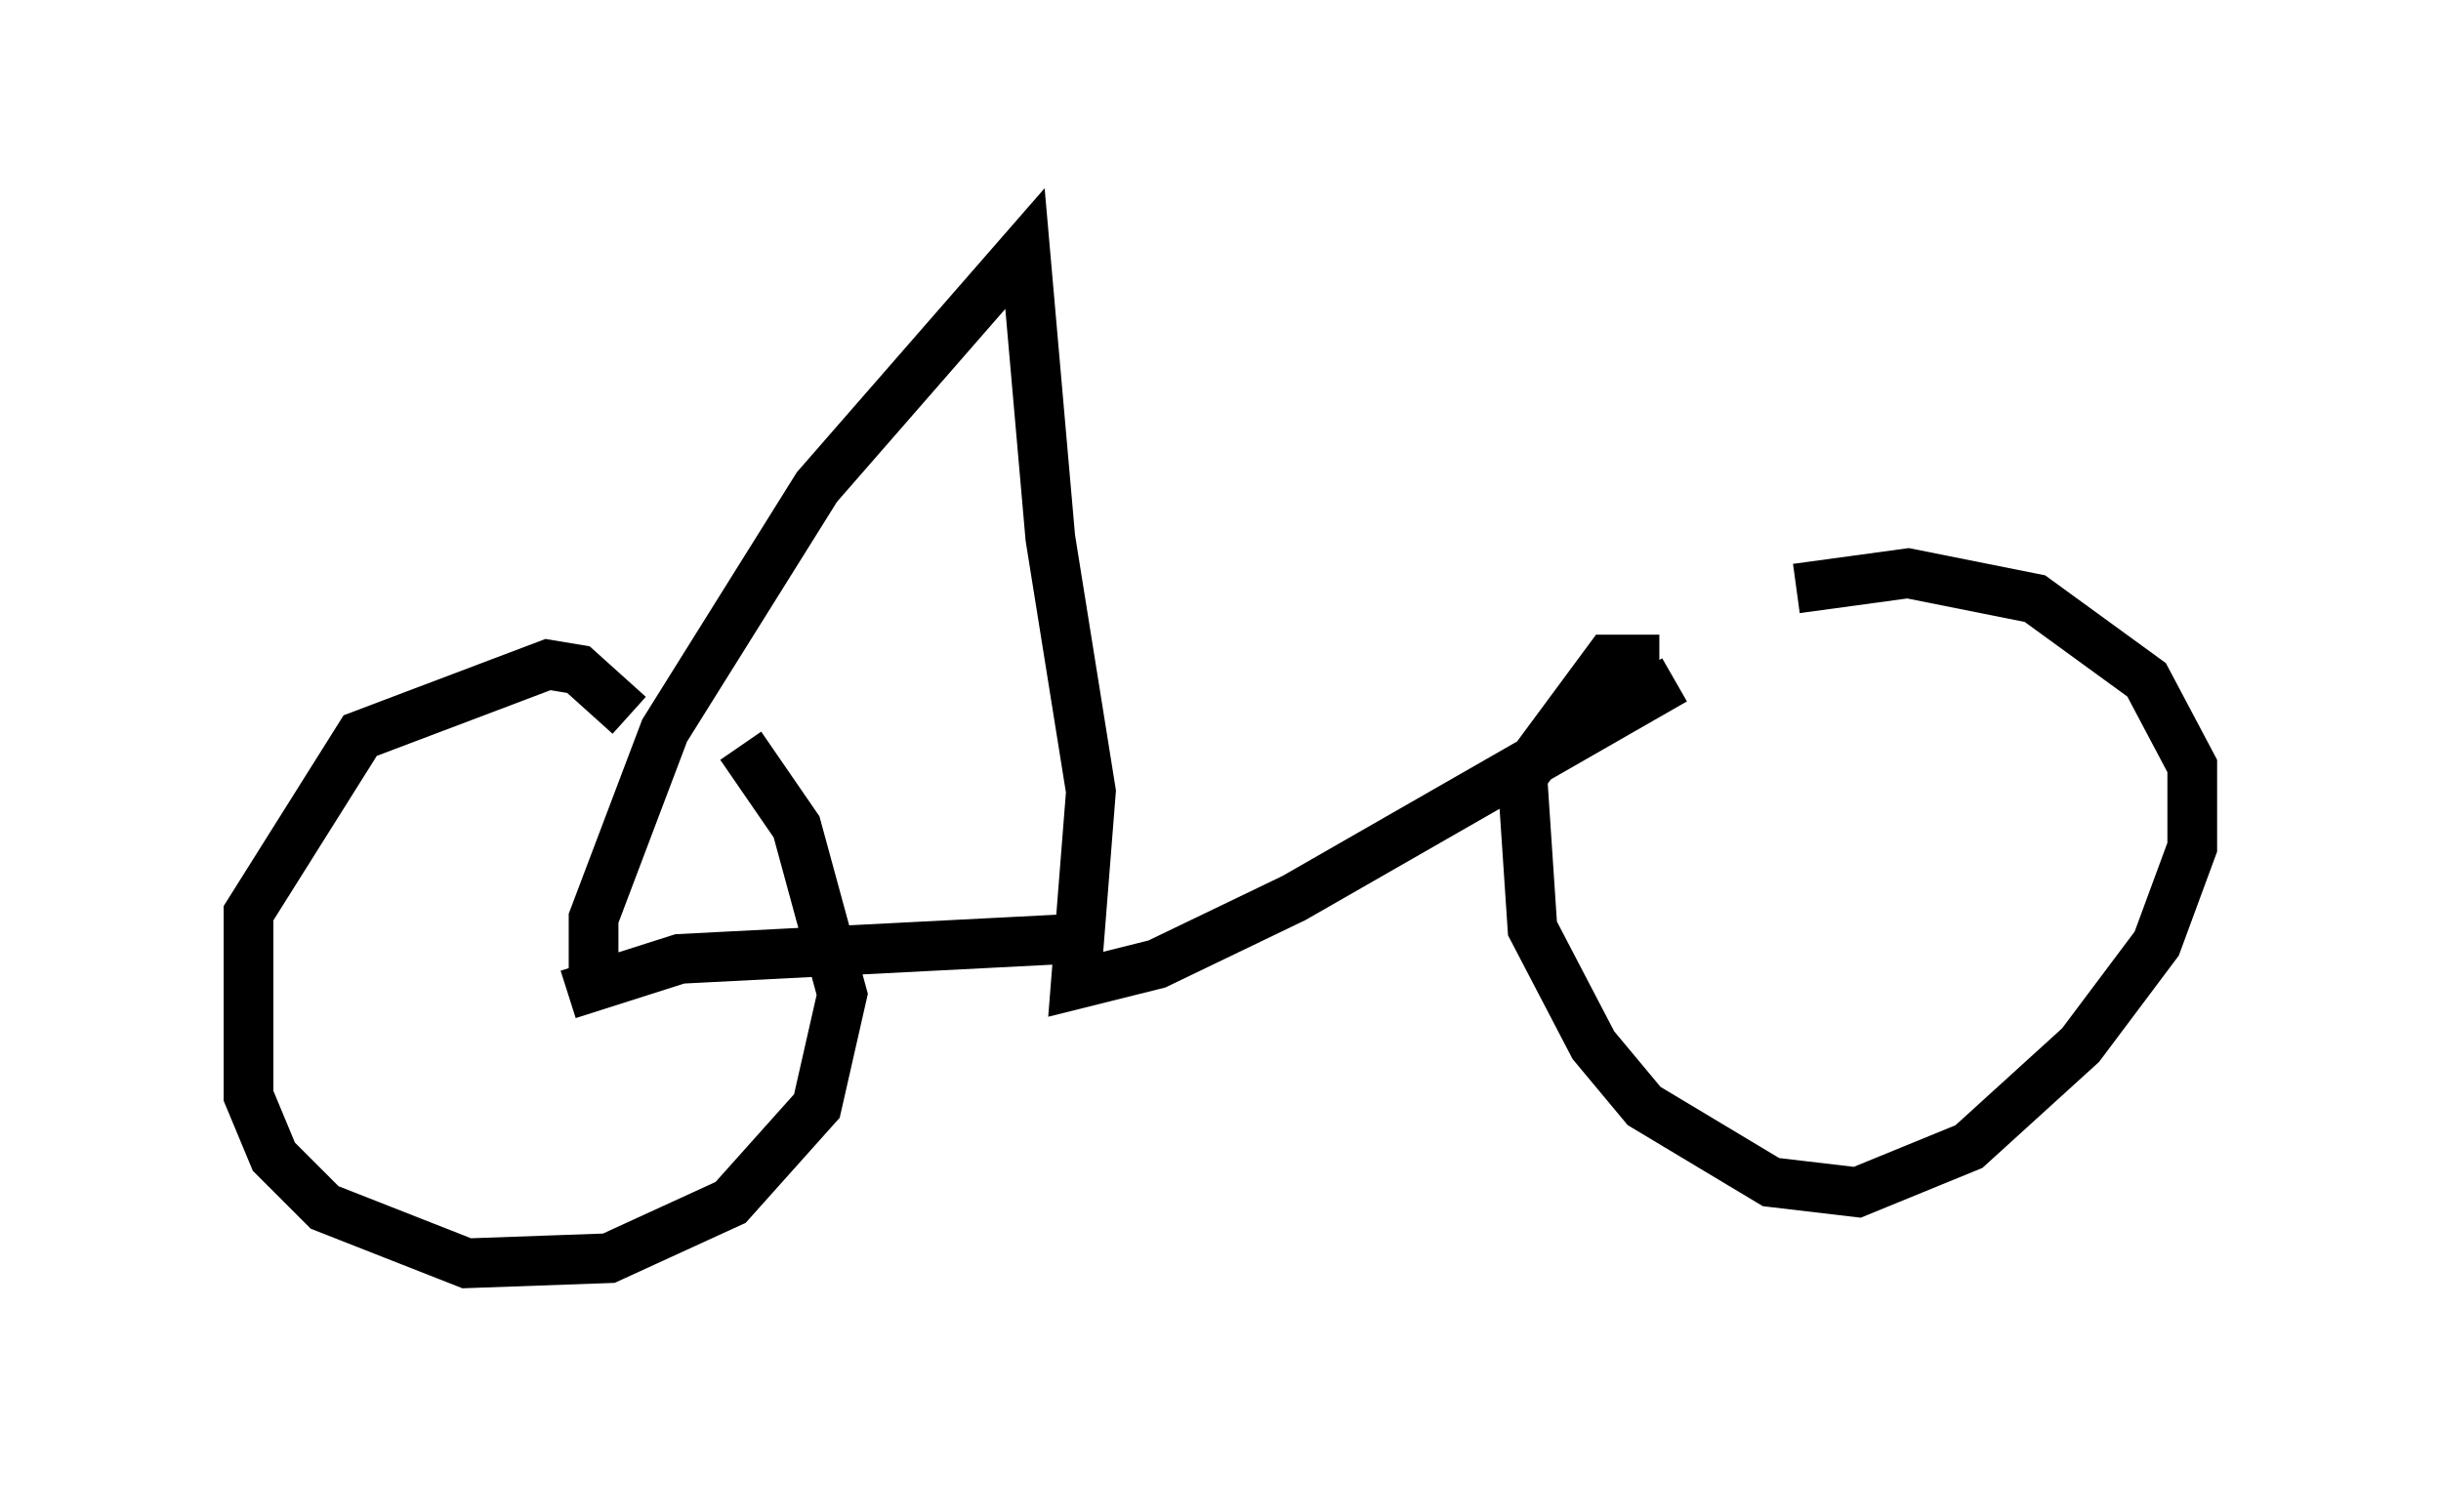 <?xml version="1.0" encoding="utf-8" ?>
<svg baseProfile="full" height="30.417" version="1.1" width="49.098" xmlns="http://www.w3.org/2000/svg" xmlns:ev="http://www.w3.org/2001/xml-events" xmlns:xlink="http://www.w3.org/1999/xlink"><defs /><rect fill="white" height="30.417" width="49.098" x="0" y="0" /><path d="M13.269, 15.923 m-0.613, -1.531 l-1.021, -0.919 -0.613, -0.102 l-3.777, 1.429 -2.246, 3.573 l0.0, 3.675 0.51, 1.225 l1.021, 1.021 2.858, 1.123 l2.858, -0.102 2.45, -1.123 l1.735, -1.94 0.51, -2.246 l-0.919, -3.369 -1.123, -1.633 m18.477, -1.735 l-1.021, 0.0 -1.735, 2.348 l0.204, 3.063 1.225, 2.348 l1.021, 1.225 2.552, 1.531 l1.735, 0.204 2.246, -0.919 l2.246, -2.042 1.531, -2.042 l0.715, -1.94 0.0, -1.633 l-0.919, -1.735 -2.246, -1.633 l-2.552, -0.51 -2.246, 0.306 m-24.704, 8.167 l2.246, -0.715 7.963, -0.408 m-9.698, 1.021 l0.0, -1.429 1.429, -3.777 l3.063, -4.9 4.185, -4.798 l0.51, 5.819 0.817, 5.104 l-0.306, 3.879 1.633, -0.408 l2.756, -1.327 7.656, -4.39 " fill="none" stroke="black" stroke-width="1" /></svg>